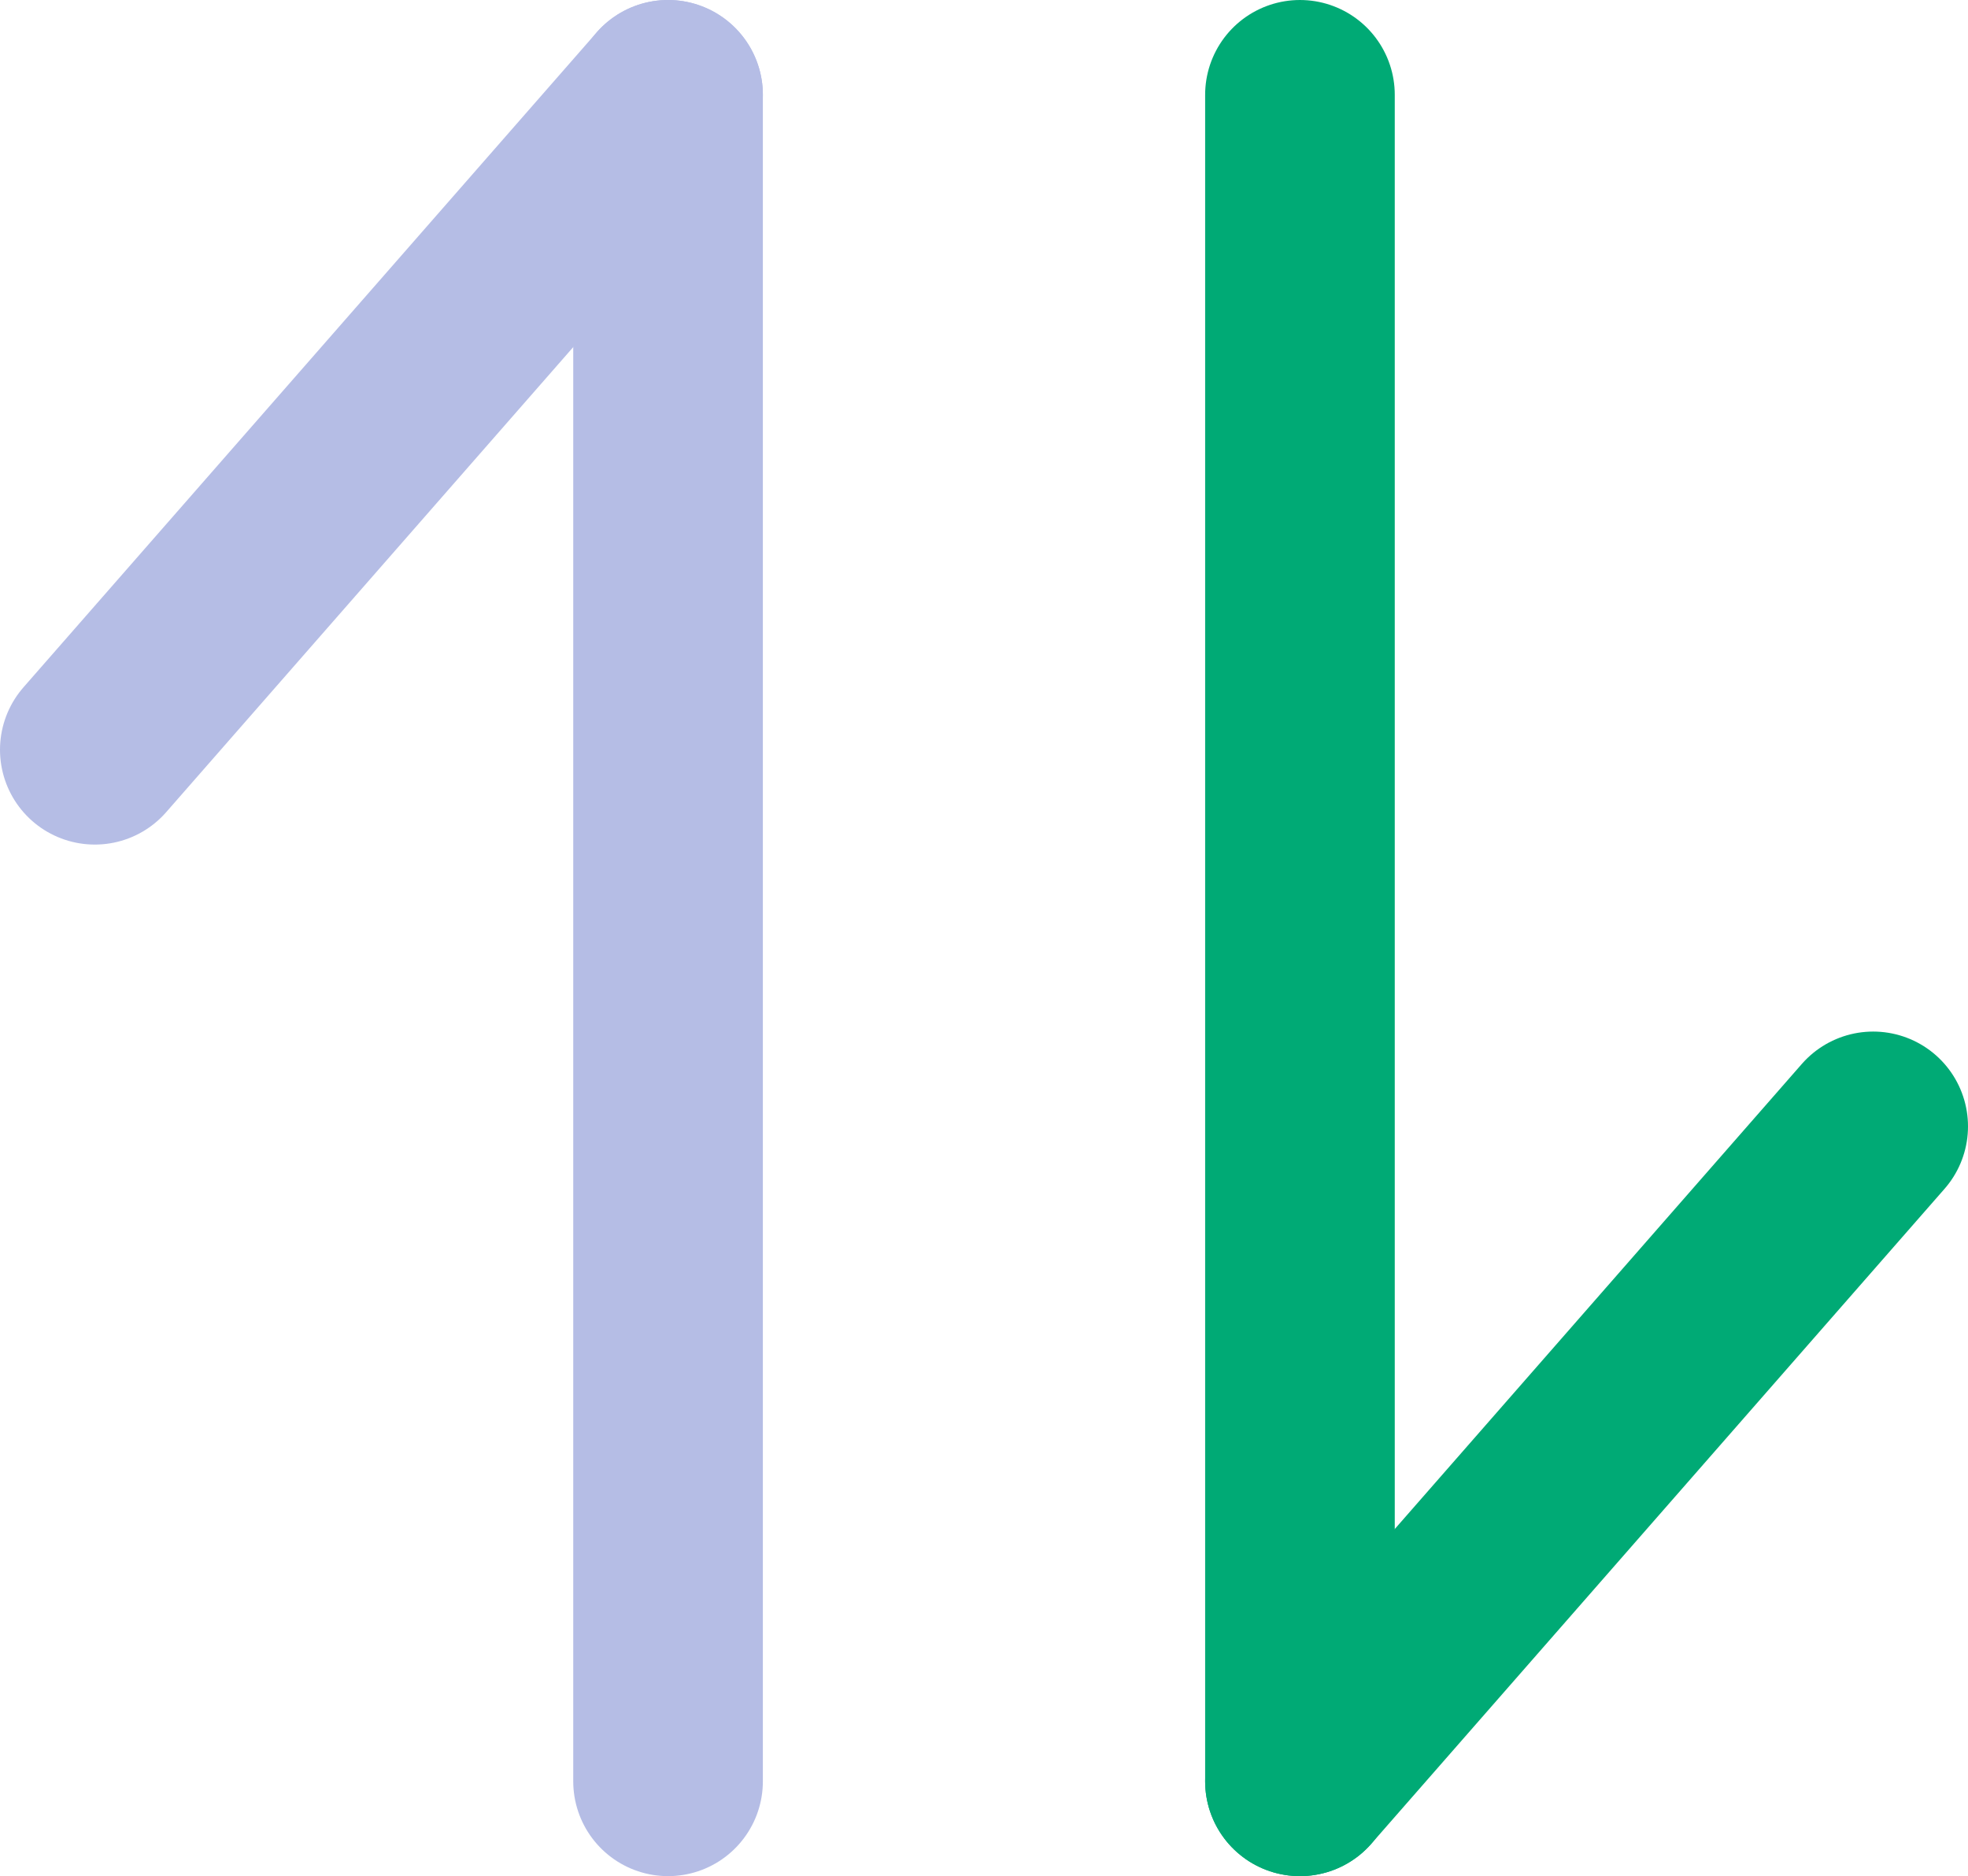 <svg id="图层_1" data-name="图层 1" xmlns="http://www.w3.org/2000/svg" viewBox="0 0 477.41 455.1"><defs><style>.cls-1{fill:#29abe2;}.cls-2,.cls-3{fill:none;stroke-linecap:round;stroke-miterlimit:10;stroke-width:46px;}.cls-2{stroke:#00aa75;}.cls-3{stroke:#b5bde5;}</style></defs><title>上下切换</title><path class="cls-1" d="M686.93,511.38" transform="translate(-362.75 -179.77)"/><line class="cls-2" x1="315.35" y1="23" x2="315.35" y2="432.1"/><line class="cls-2" x1="454.41" y1="273.23" x2="315.35" y2="432.1"/><line class="cls-3" x1="162.06" y1="432.1" x2="162.06" y2="23"/><line class="cls-3" x1="23" y1="181.87" x2="162.06" y2="23"/></svg>